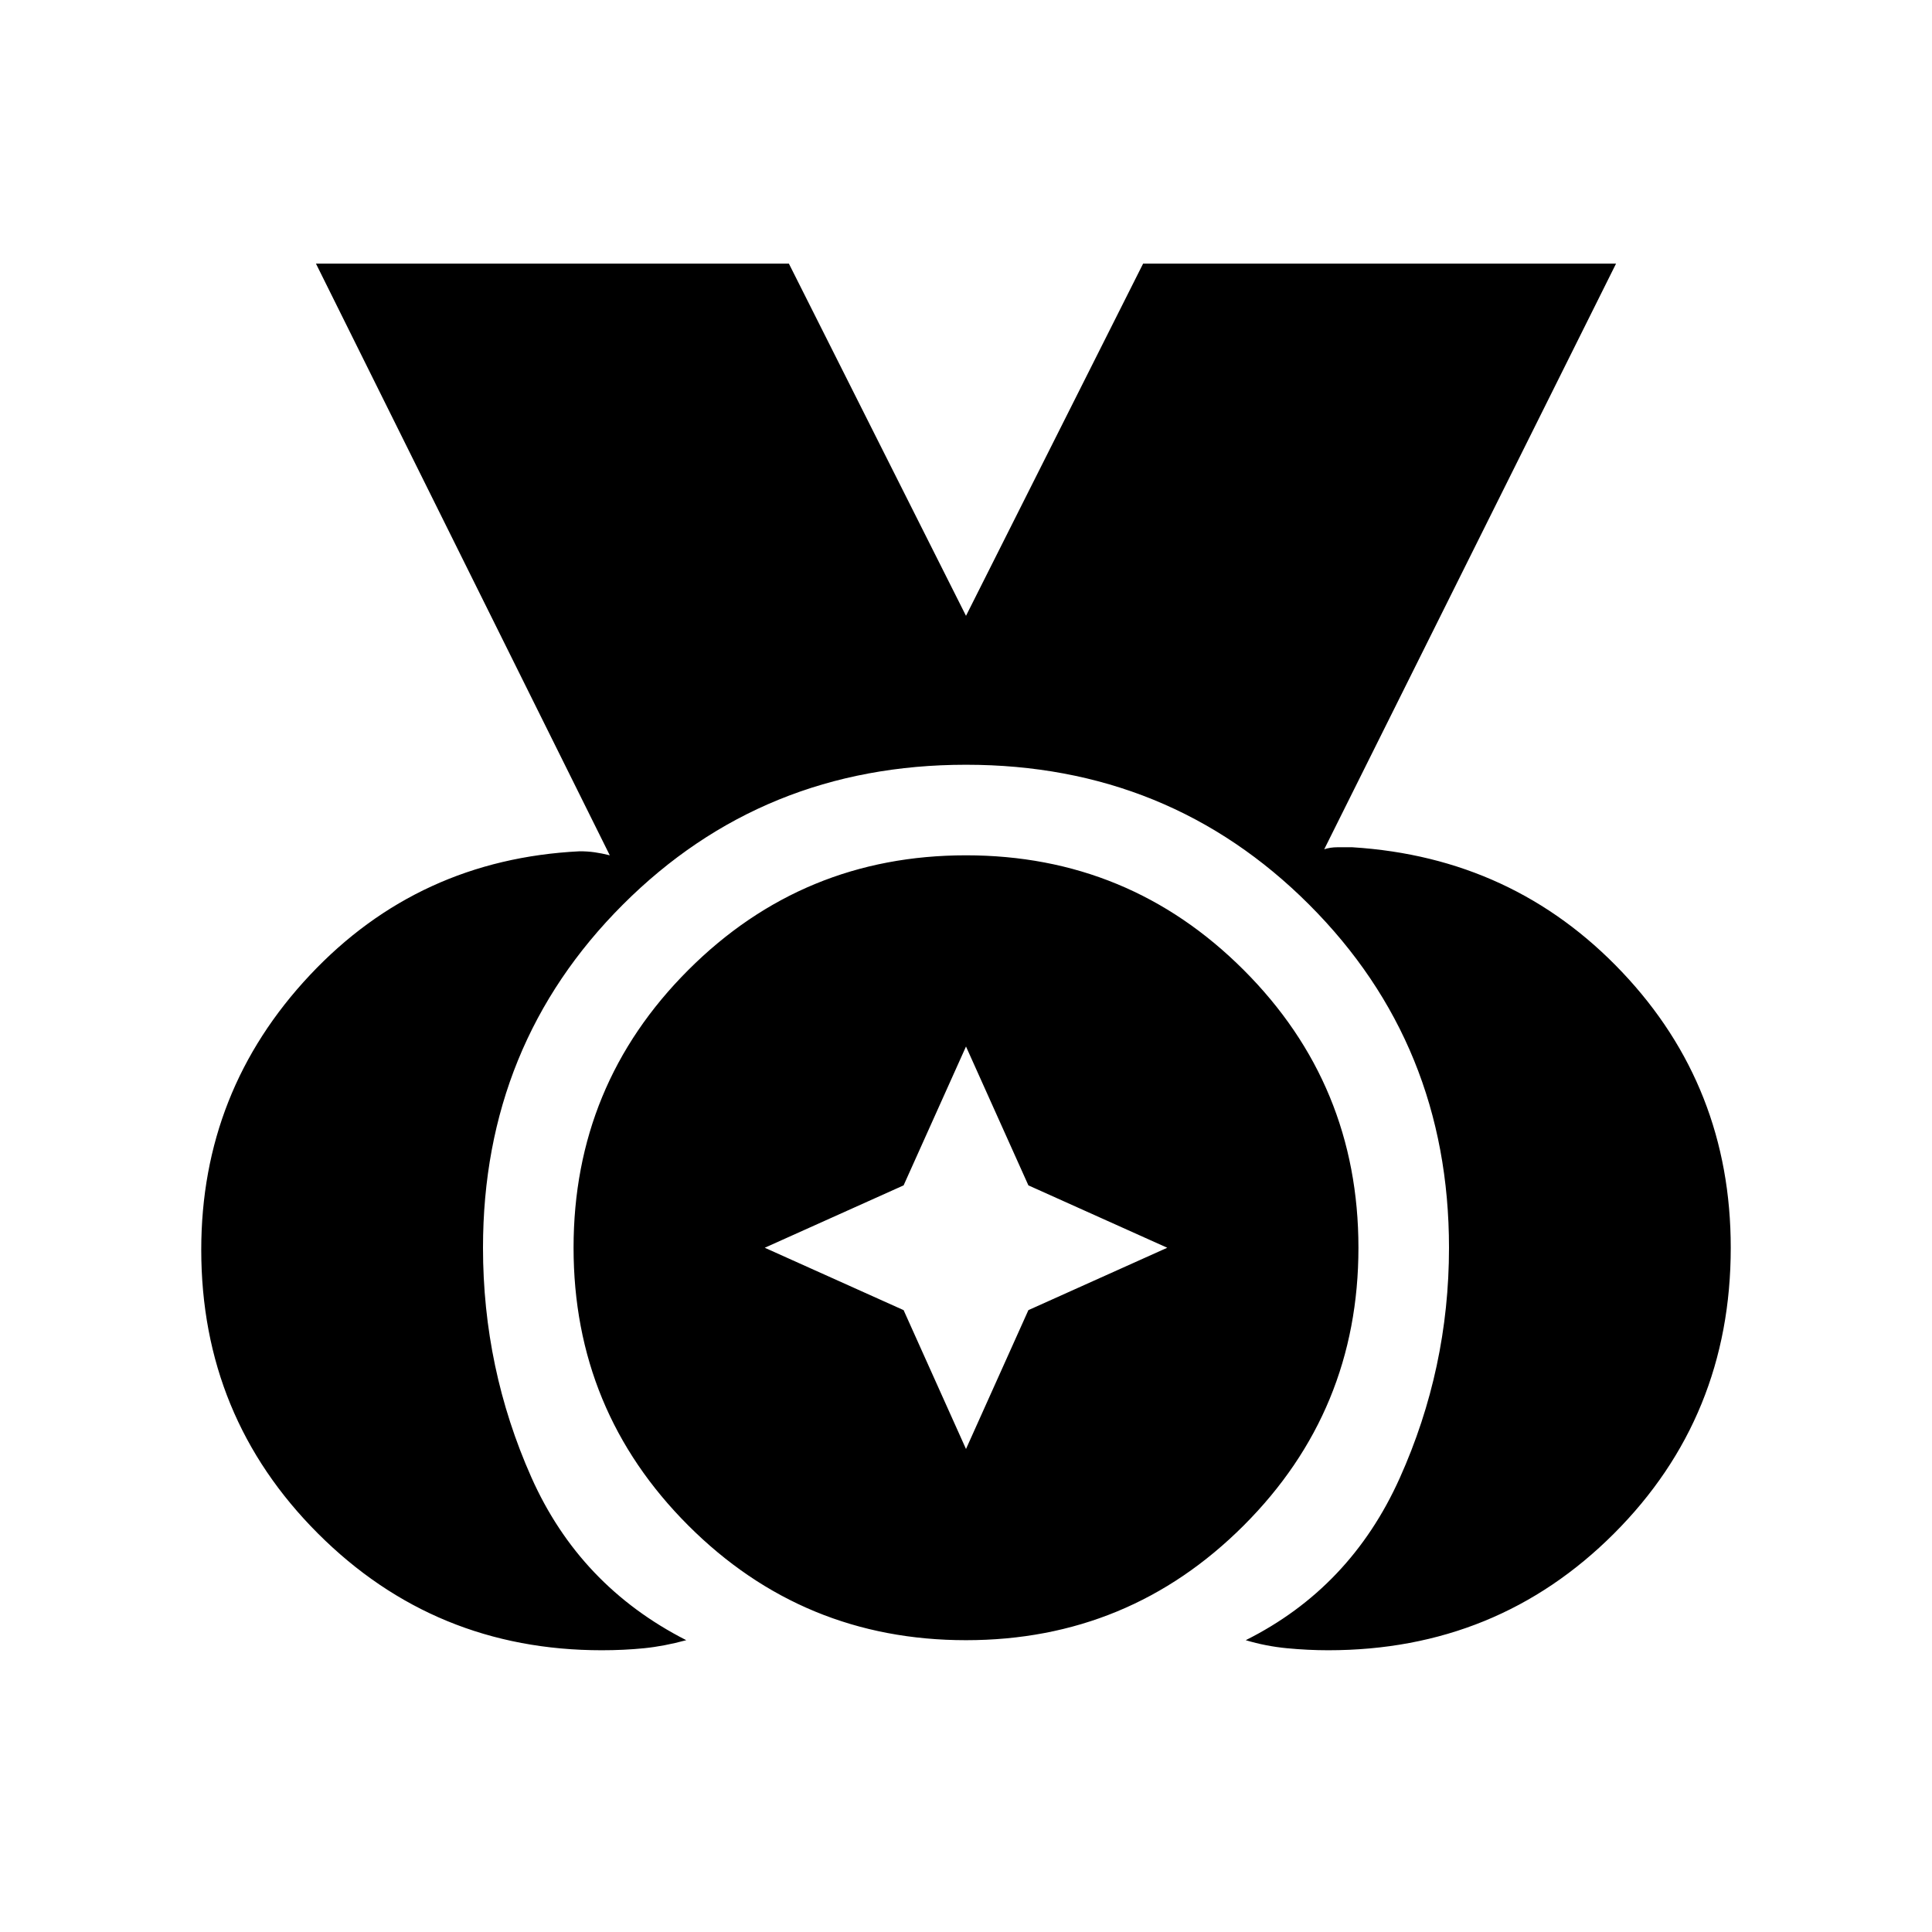 <svg xmlns="http://www.w3.org/2000/svg" width="48" height="48" viewBox="0 0 48 48"><path d="M14.95 41q-4.15 0-7.05-2.9Q5 35.2 5 31.05q0-3.95 2.7-6.825t6.7-3.075q.2 0 .375.025t.375.075l-7.3-14.7H19.6L24 15.3l4.4-8.75h11.75L32.9 21.1q.15-.05.325-.05h.375q4 .25 6.7 3.1T43 31q0 4.2-2.9 7.1Q37.2 41 33 41q-.5 0-1.025-.05-.525-.05-1.025-.2 2.6-1.3 3.825-4.025Q36 34 36 31q0-5.05-3.475-8.525Q29.05 19 24 19q-5.05 0-8.525 3.475Q12 25.95 12 31q0 3 1.2 5.7t3.85 4.05q-.55.15-1.05.2-.5.05-1.05.05Zm9.05-.25q-4.05 0-6.9-2.85-2.85-2.85-2.85-6.9 0-4.05 2.85-6.9 2.85-2.85 6.9-2.85 4.05 0 6.9 2.85 2.85 2.85 2.85 6.9 0 4.05-2.85 6.9-2.85 2.85-6.9 2.85ZM24 36l1.55-3.45L29 31l-3.45-1.55L24 26l-1.55 3.45L19 31l3.45 1.55Z"/></svg>